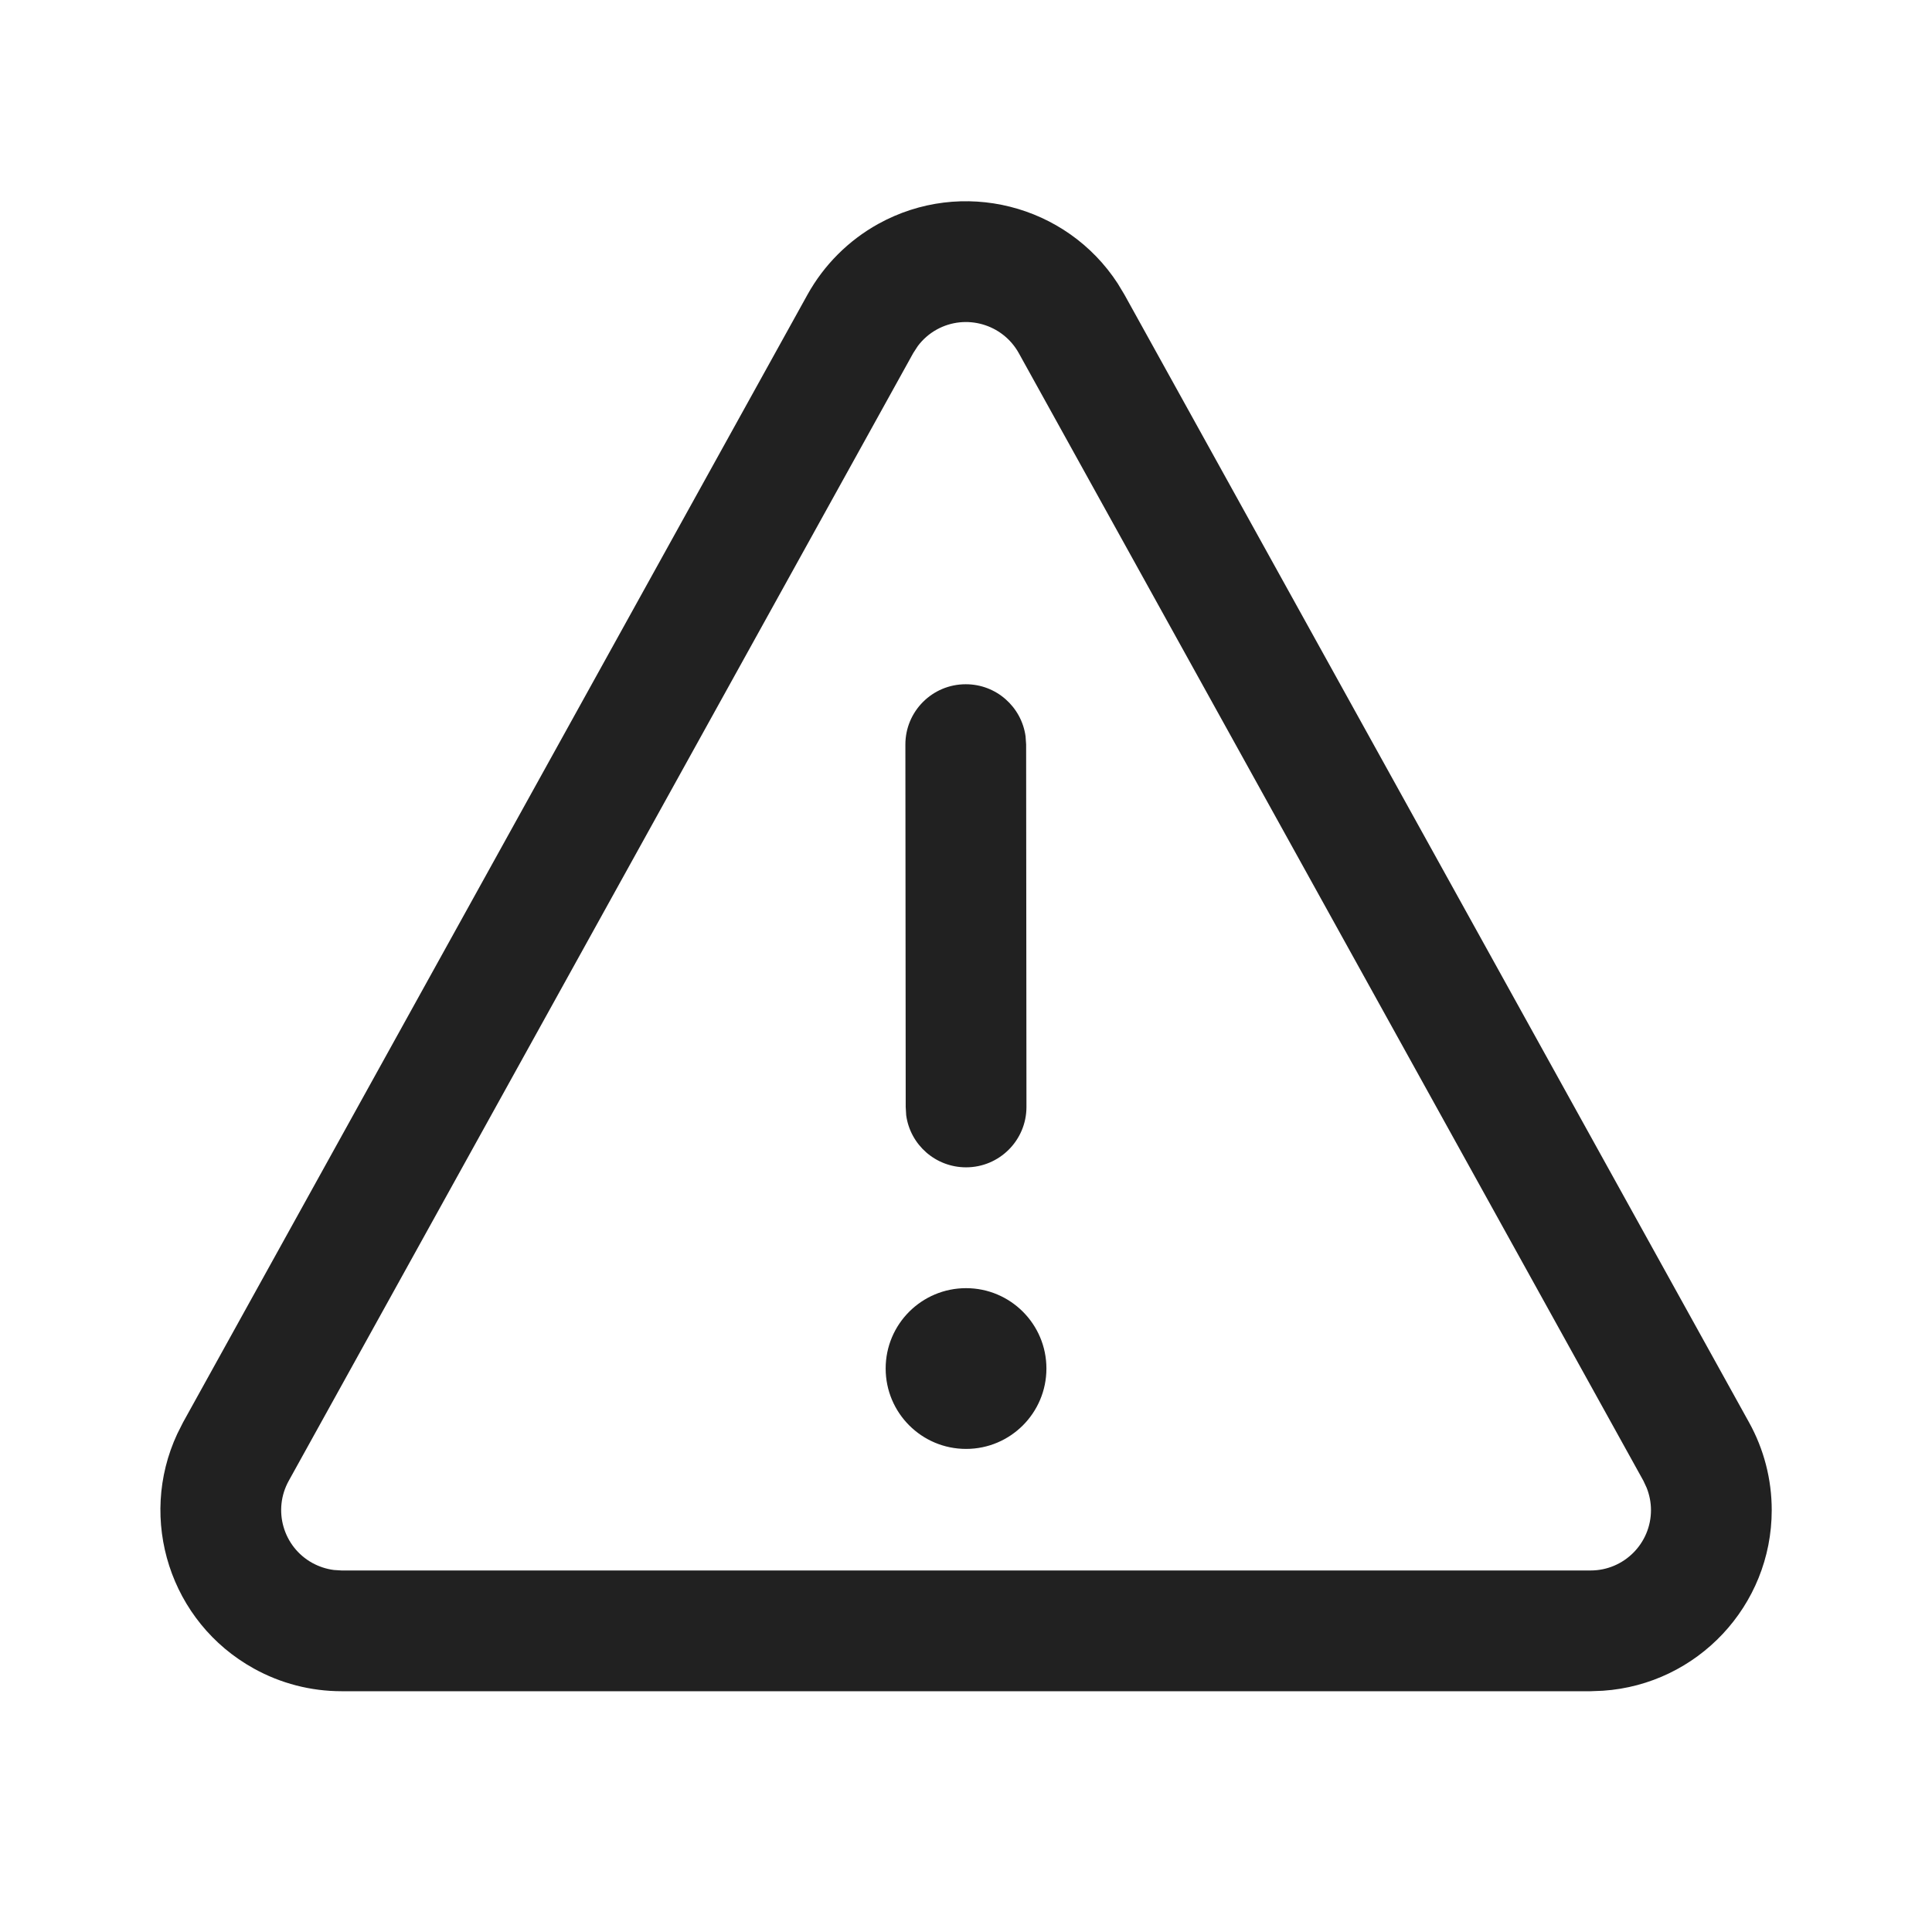 <svg width="24" height="24" viewBox="0 0 24 24" fill="none" xmlns="http://www.w3.org/2000/svg">
<path d="M10.909 2.782C11.949 2.206 13.247 2.541 13.885 3.522L13.968 3.66L21.727 17.669C21.912 18.002 22.009 18.377 22.009 18.759C22.009 19.95 21.083 20.924 19.913 21.003L19.759 21.009H4.243C3.861 21.009 3.486 20.912 3.153 20.727C2.113 20.151 1.708 18.873 2.202 17.812L2.274 17.669L10.031 3.66C10.236 3.291 10.54 2.987 10.909 2.782ZM20.415 18.395L12.656 4.387C12.455 4.025 11.998 3.894 11.636 4.094C11.544 4.145 11.464 4.215 11.401 4.299L11.344 4.387L3.587 18.395C3.386 18.758 3.517 19.214 3.879 19.415C3.963 19.461 4.054 19.491 4.148 19.503L4.243 19.509H19.759C20.173 19.509 20.509 19.173 20.509 18.759C20.509 18.663 20.49 18.569 20.455 18.481L20.415 18.395L12.656 4.387L20.415 18.395ZM12.001 16.002C12.552 16.002 12.999 16.449 12.999 17C12.999 17.552 12.552 17.999 12.001 17.999C11.449 17.999 11.002 17.552 11.002 17C11.002 16.449 11.449 16.002 12.001 16.002ZM11.996 8.5C12.376 8.499 12.69 8.781 12.74 9.147L12.747 9.249L12.751 13.751C12.751 14.165 12.415 14.501 12.001 14.501C11.621 14.501 11.307 14.22 11.257 13.854L11.251 13.752L11.247 9.25C11.246 8.836 11.582 8.5 11.996 8.5Z" fill="#212121"/>
</svg>
